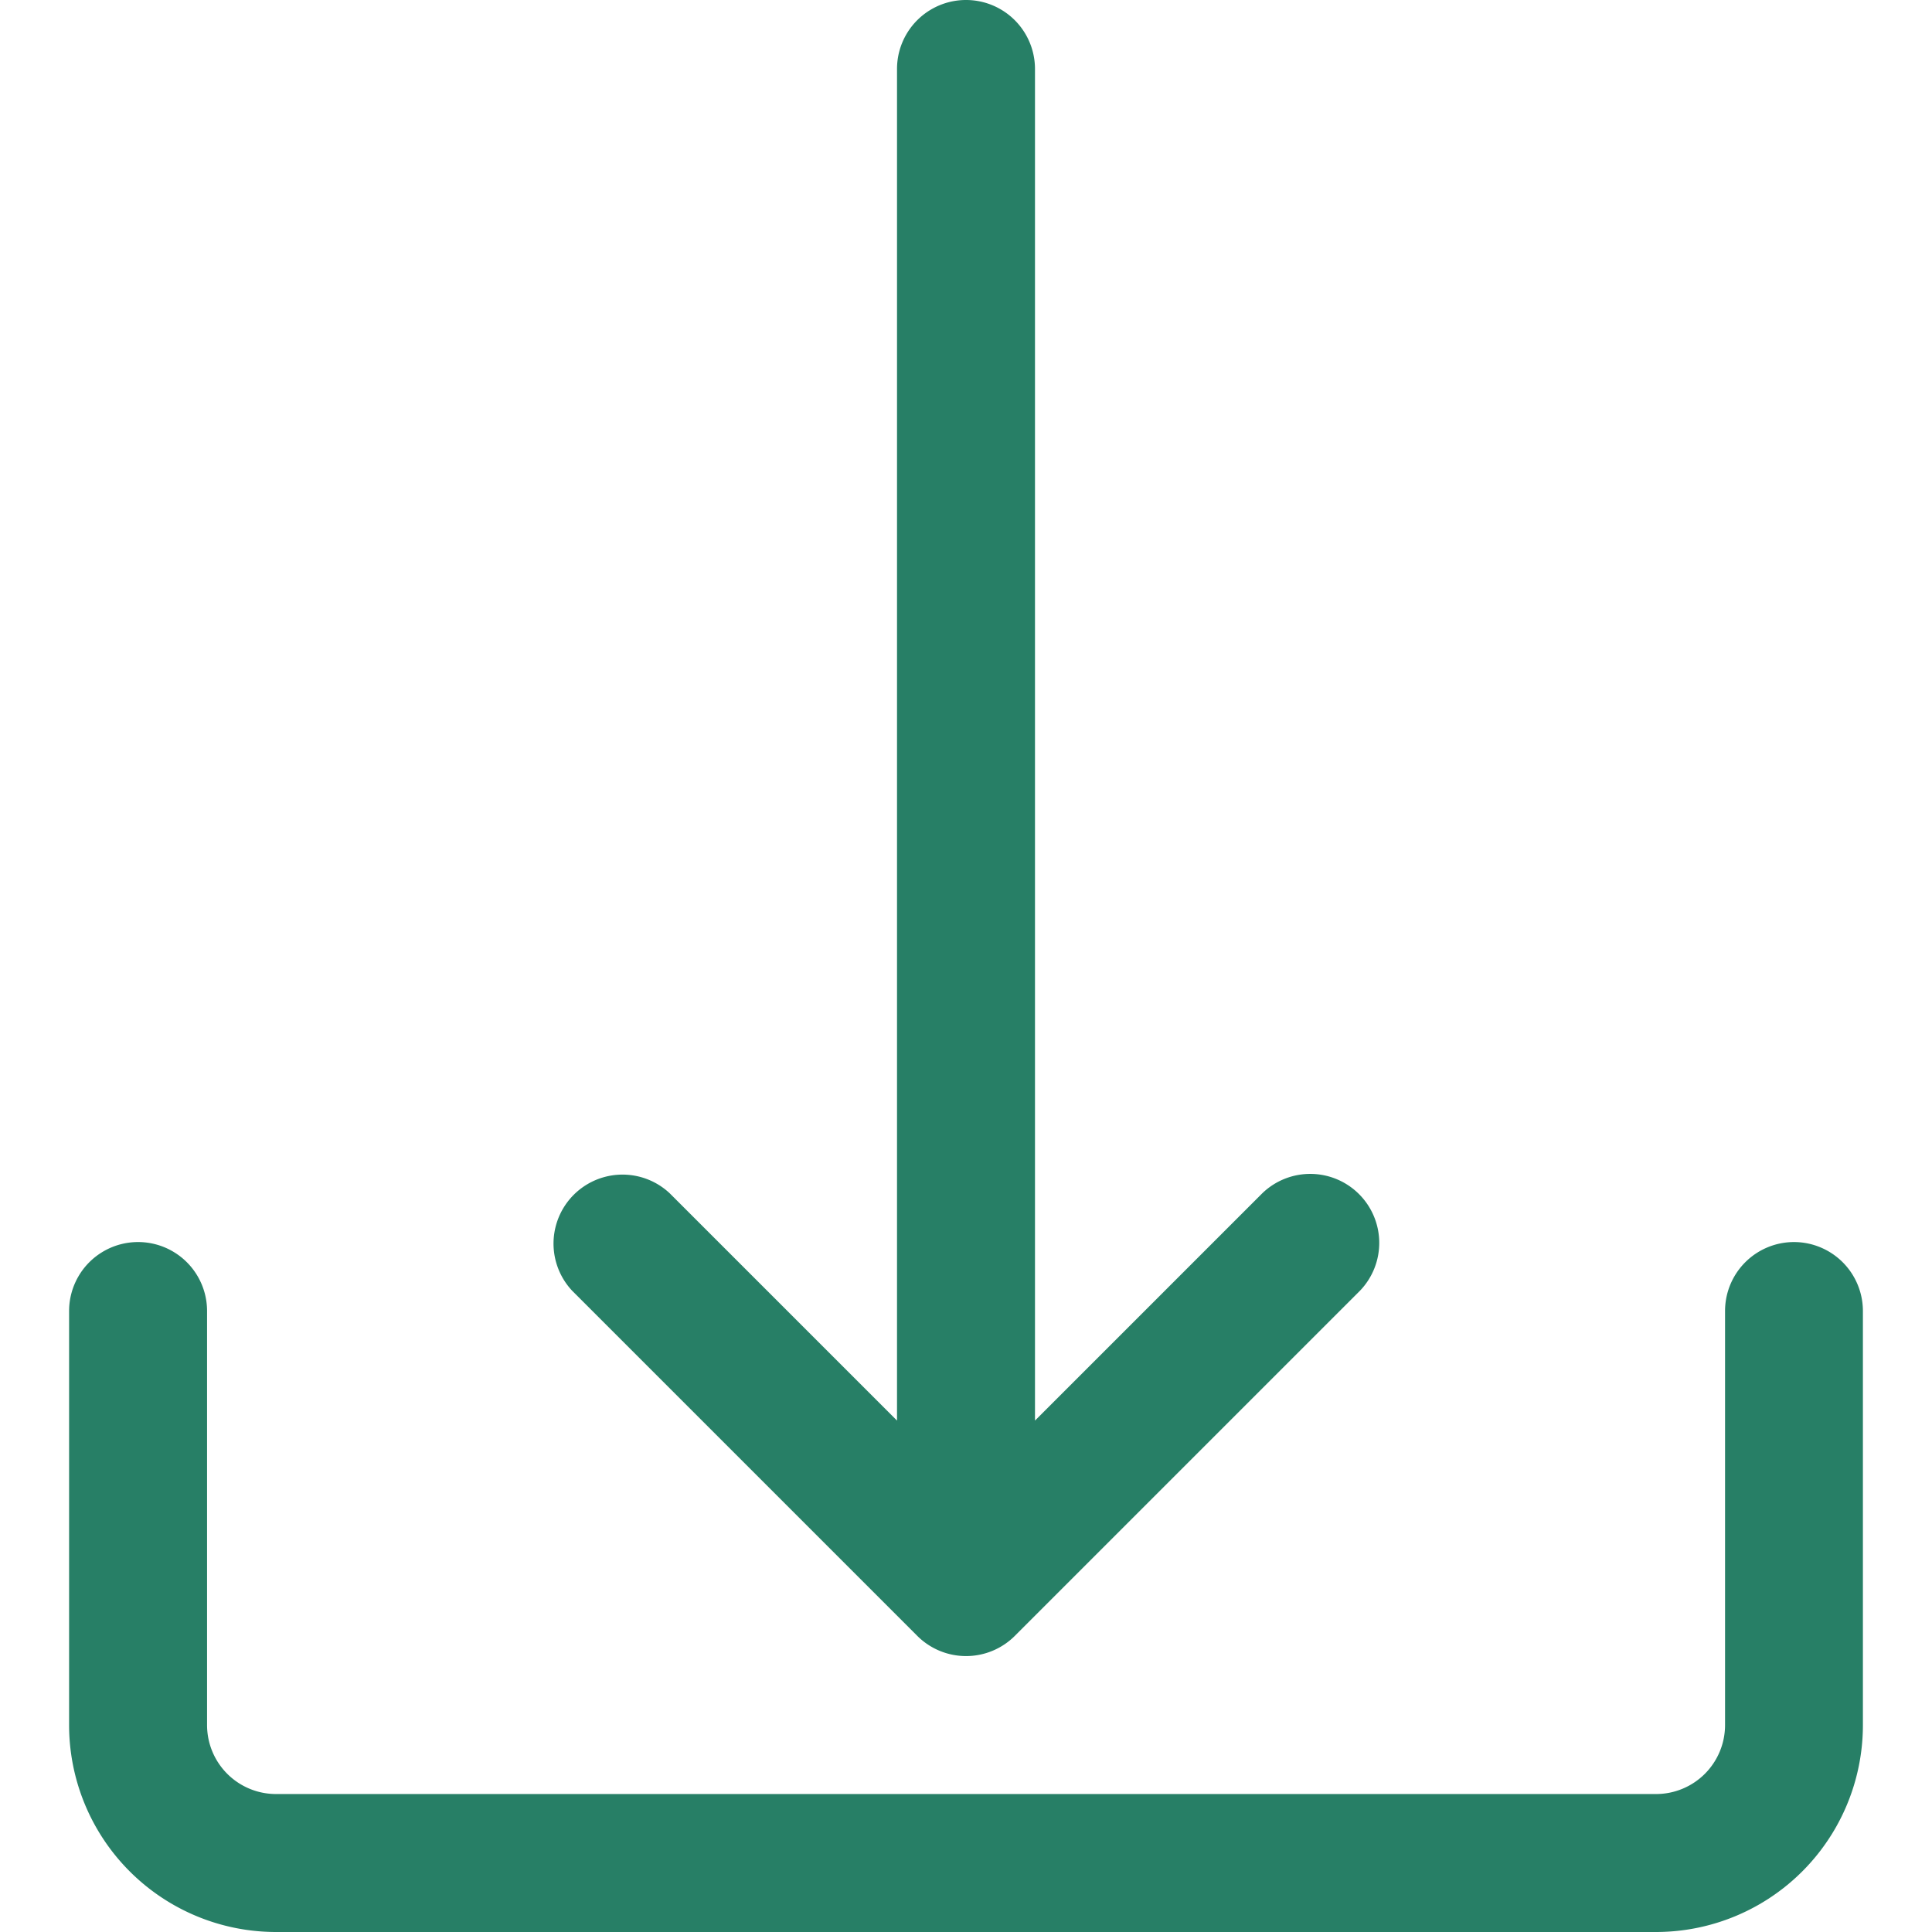 <svg xmlns="http://www.w3.org/2000/svg" xmlns:xlink="http://www.w3.org/1999/xlink" width="17" height="17" viewBox="0 0 17 17">
  <defs>
    <clipPath id="clip-path">
      <rect id="Rectangle_147576" data-name="Rectangle 147576" width="17" height="17" transform="translate(976 342)" fill="#277f66" stroke="#707070" stroke-width="1"/>
    </clipPath>
  </defs>
  <g id="Mask_Group_63" data-name="Mask Group 63" transform="translate(-976 -342)" clip-path="url(#clip-path)">
    <g id="down-arrow" transform="translate(976 342)">
      <g id="Group_160808" data-name="Group 160808">
        <g id="Group_160807" data-name="Group 160807">
          <path id="Path_83180" data-name="Path 83180" d="M15.786,10.929a.607.607,0,0,0-.607.607v3.643a.607.607,0,0,1-.607.607H2.429a.607.607,0,0,1-.607-.607V11.536a.607.607,0,0,0-1.214,0v3.643A1.821,1.821,0,0,0,2.429,17H14.571a1.821,1.821,0,0,0,1.821-1.821V11.536A.607.607,0,0,0,15.786,10.929Z" fill="#277f66"/>
        </g>
      </g>
      <g id="Group_160810" data-name="Group 160810">
        <g id="Group_160809" data-name="Group 160809">
          <path id="Path_83181" data-name="Path 83181" d="M11.951,10.5a.607.607,0,0,0-.844,0l-2,2V.607a.607.607,0,0,0-1.214,0V12.5l-2-2a.607.607,0,0,0-.858.858l3.036,3.036a.607.607,0,0,0,.859,0h0l3.036-3.036A.607.607,0,0,0,11.951,10.5Z" fill="#277f66"/>
        </g>
      </g>
    </g>
  </g>
</svg>

